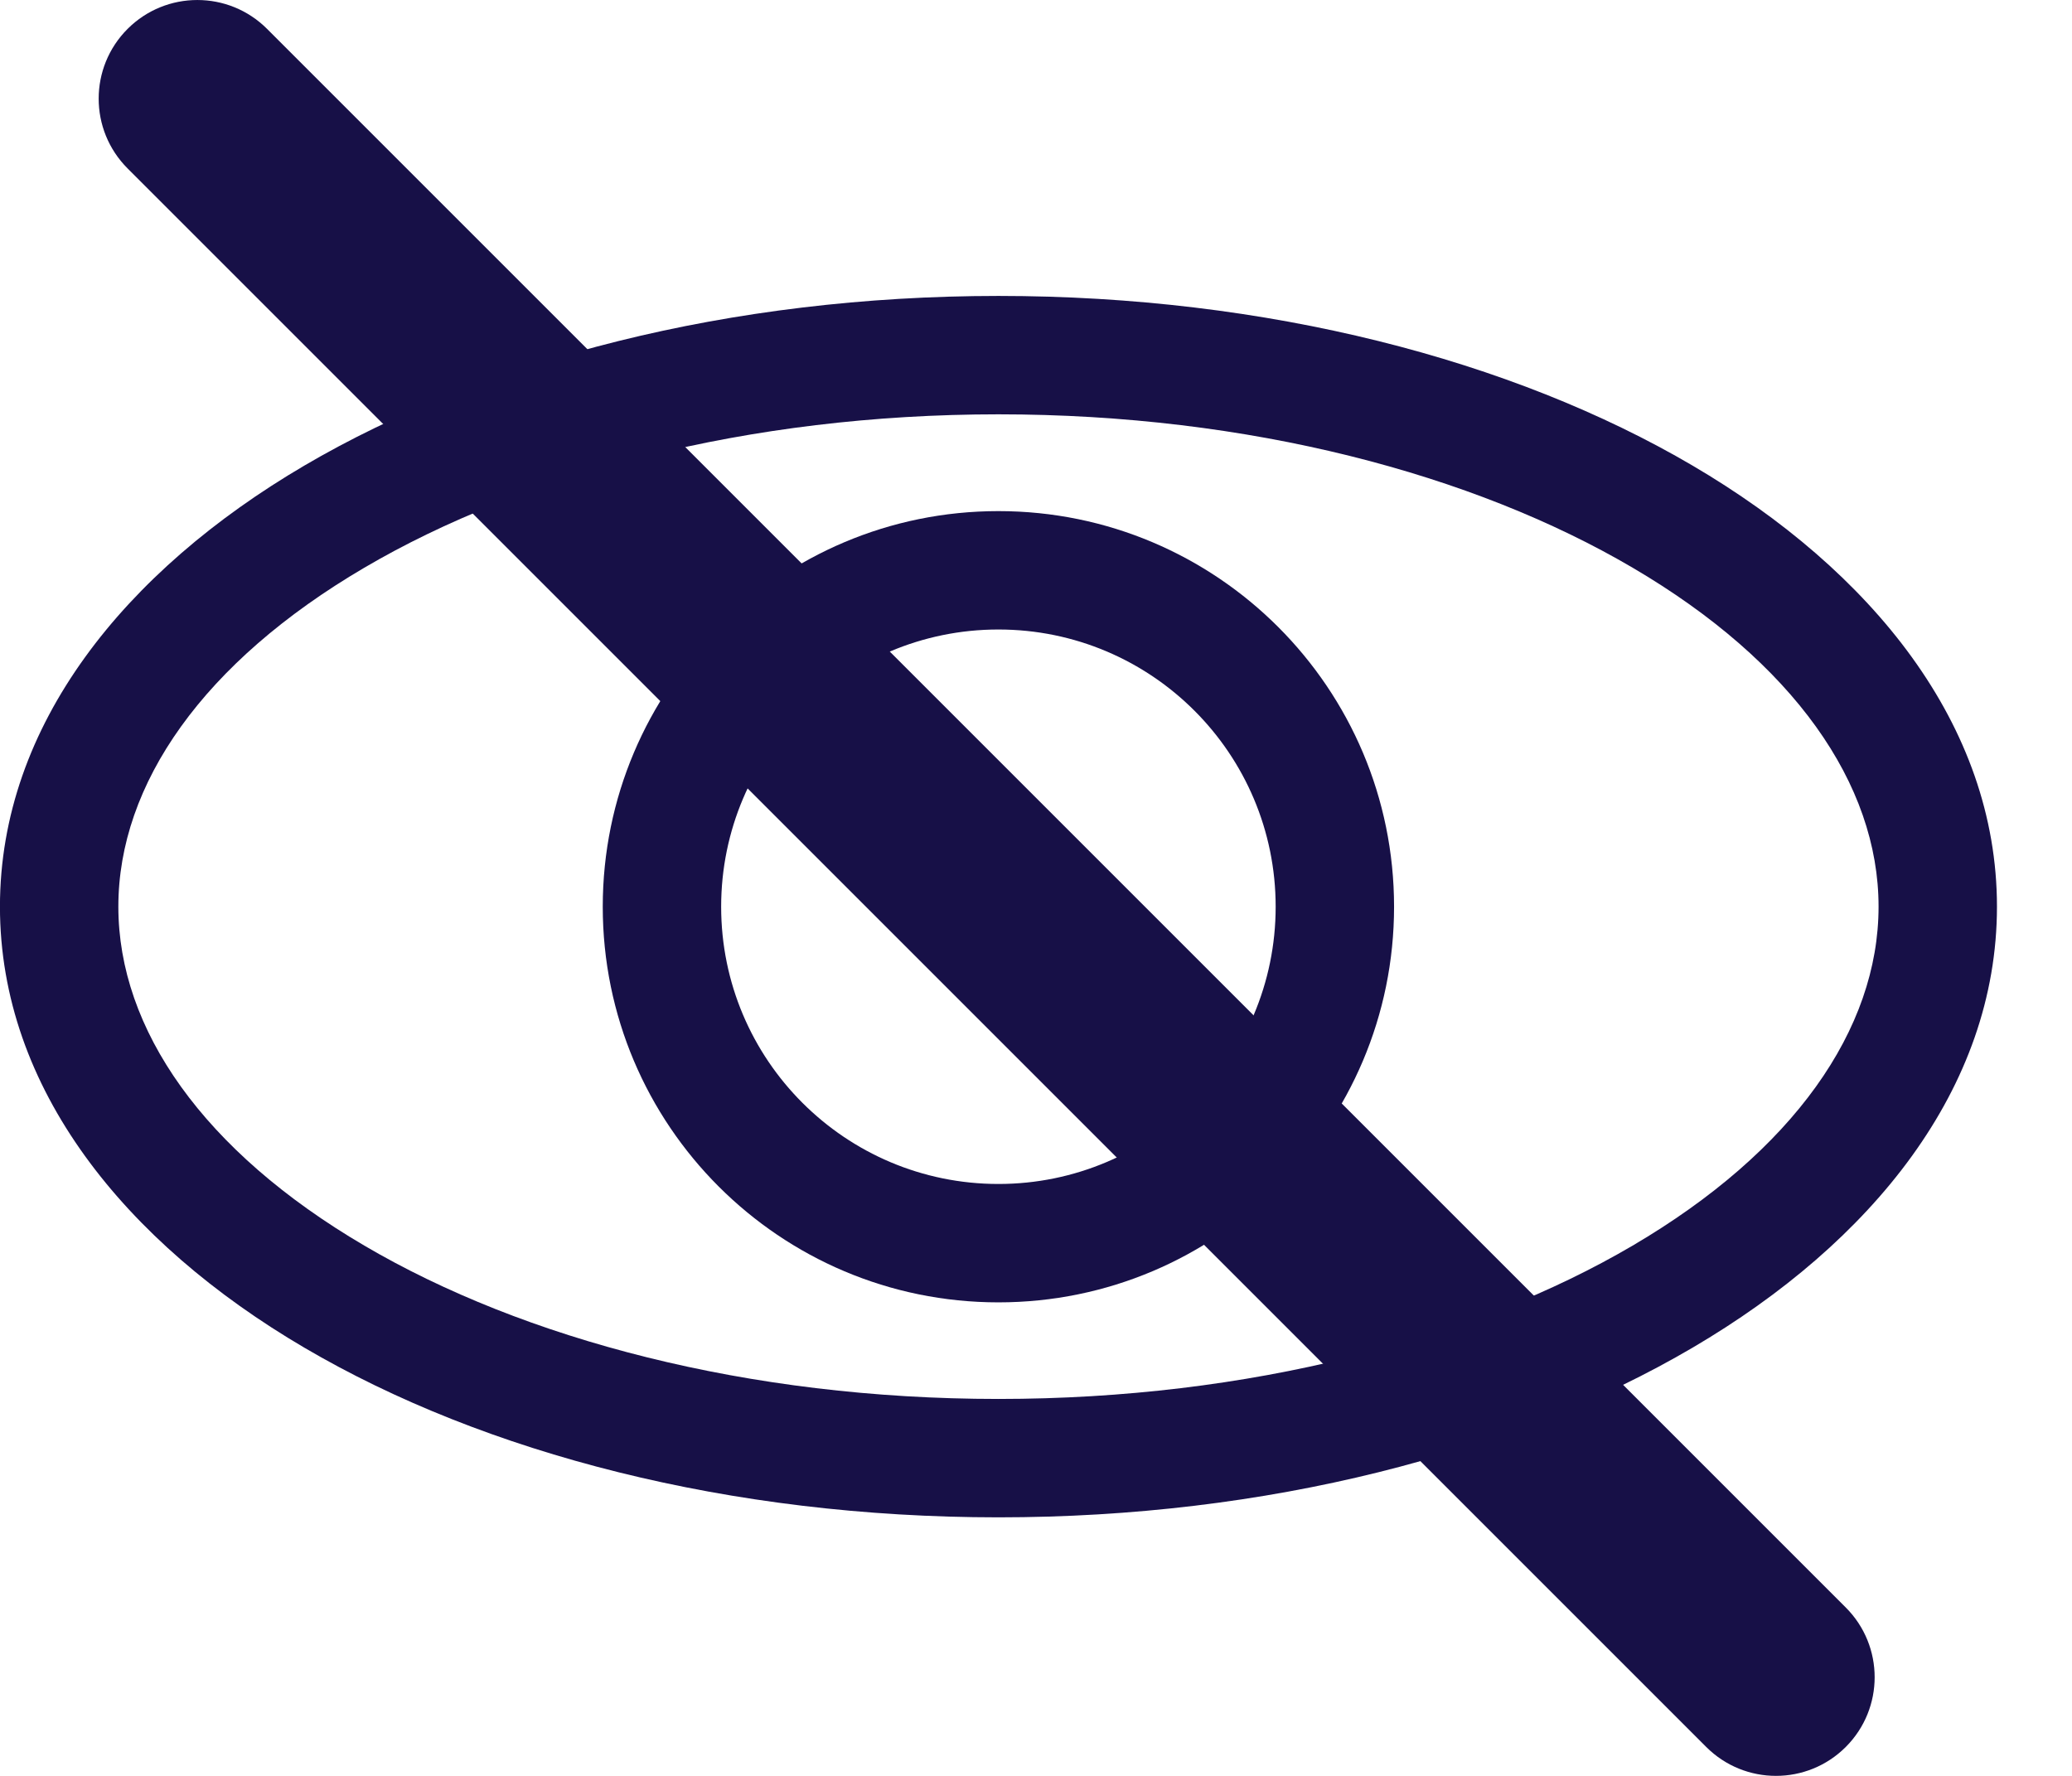 <svg width="42" height="36" viewBox="0 0 42 36" fill="none" xmlns="http://www.w3.org/2000/svg" xmlns:xlink="http://www.w3.org/1999/xlink">
<path d="M25.858,18.381C25.858,21.484 23.342,24.001 20.238,24.001L20.238,26.401C24.667,26.401 28.258,22.81 28.258,18.381L25.858,18.381ZM20.238,24.001C17.134,24.001 14.618,21.484 14.618,18.381L12.218,18.381C12.218,22.81 15.809,26.401 20.238,26.401L20.238,24.001ZM14.618,18.381C14.618,15.277 17.134,12.761 20.238,12.761L20.238,10.361C15.809,10.361 12.218,13.951 12.218,18.381L14.618,18.381ZM20.238,12.761C23.342,12.761 25.858,15.277 25.858,18.381L28.258,18.381C28.258,13.951 24.667,10.361 20.238,10.361L20.238,12.761Z" fill="#171047"/>
<path d="M38.079,18.379C38.079,20.866 36.354,23.336 33.095,25.25C29.864,27.147 25.321,28.359 20.239,28.359L20.239,30.759C25.673,30.759 30.65,29.469 34.31,27.319C37.942,25.187 40.479,22.067 40.479,18.379L38.079,18.379ZM20.239,28.359C15.157,28.359 10.615,27.147 7.384,25.25C4.124,23.336 2.399,20.866 2.399,18.379L-0.001,18.379C-0.001,22.067 2.536,25.187 6.168,27.319C9.828,29.469 14.806,30.759 20.239,30.759L20.239,28.359ZM2.399,18.379C2.399,15.892 4.124,13.422 7.384,11.509C10.615,9.611 15.157,8.399 20.239,8.399L20.239,5.999C14.806,5.999 9.828,7.29 6.168,9.439C2.536,11.572 -0.001,14.692 -0.001,18.379L2.399,18.379ZM20.239,8.399C25.321,8.399 29.864,9.611 33.095,11.509C36.354,13.422 38.079,15.892 38.079,18.379L40.479,18.379C40.479,14.692 37.942,11.572 34.31,9.439C30.65,7.29 25.673,5.999 20.239,5.999L20.239,8.399Z" fill="#171047"/>
<path d="M5.414,0.586C4.633,-0.195 3.367,-0.195 2.586,0.586C1.805,1.367 1.805,2.633 2.586,3.414L5.414,0.586ZM34.586,35.414C35.367,36.195 36.633,36.195 37.414,35.414C38.195,34.633 38.195,33.367 37.414,32.586L34.586,35.414ZM2.586,3.414L34.586,35.414L37.414,32.586L5.414,0.586L2.586,3.414Z" fill="#171047"/>
</svg>
